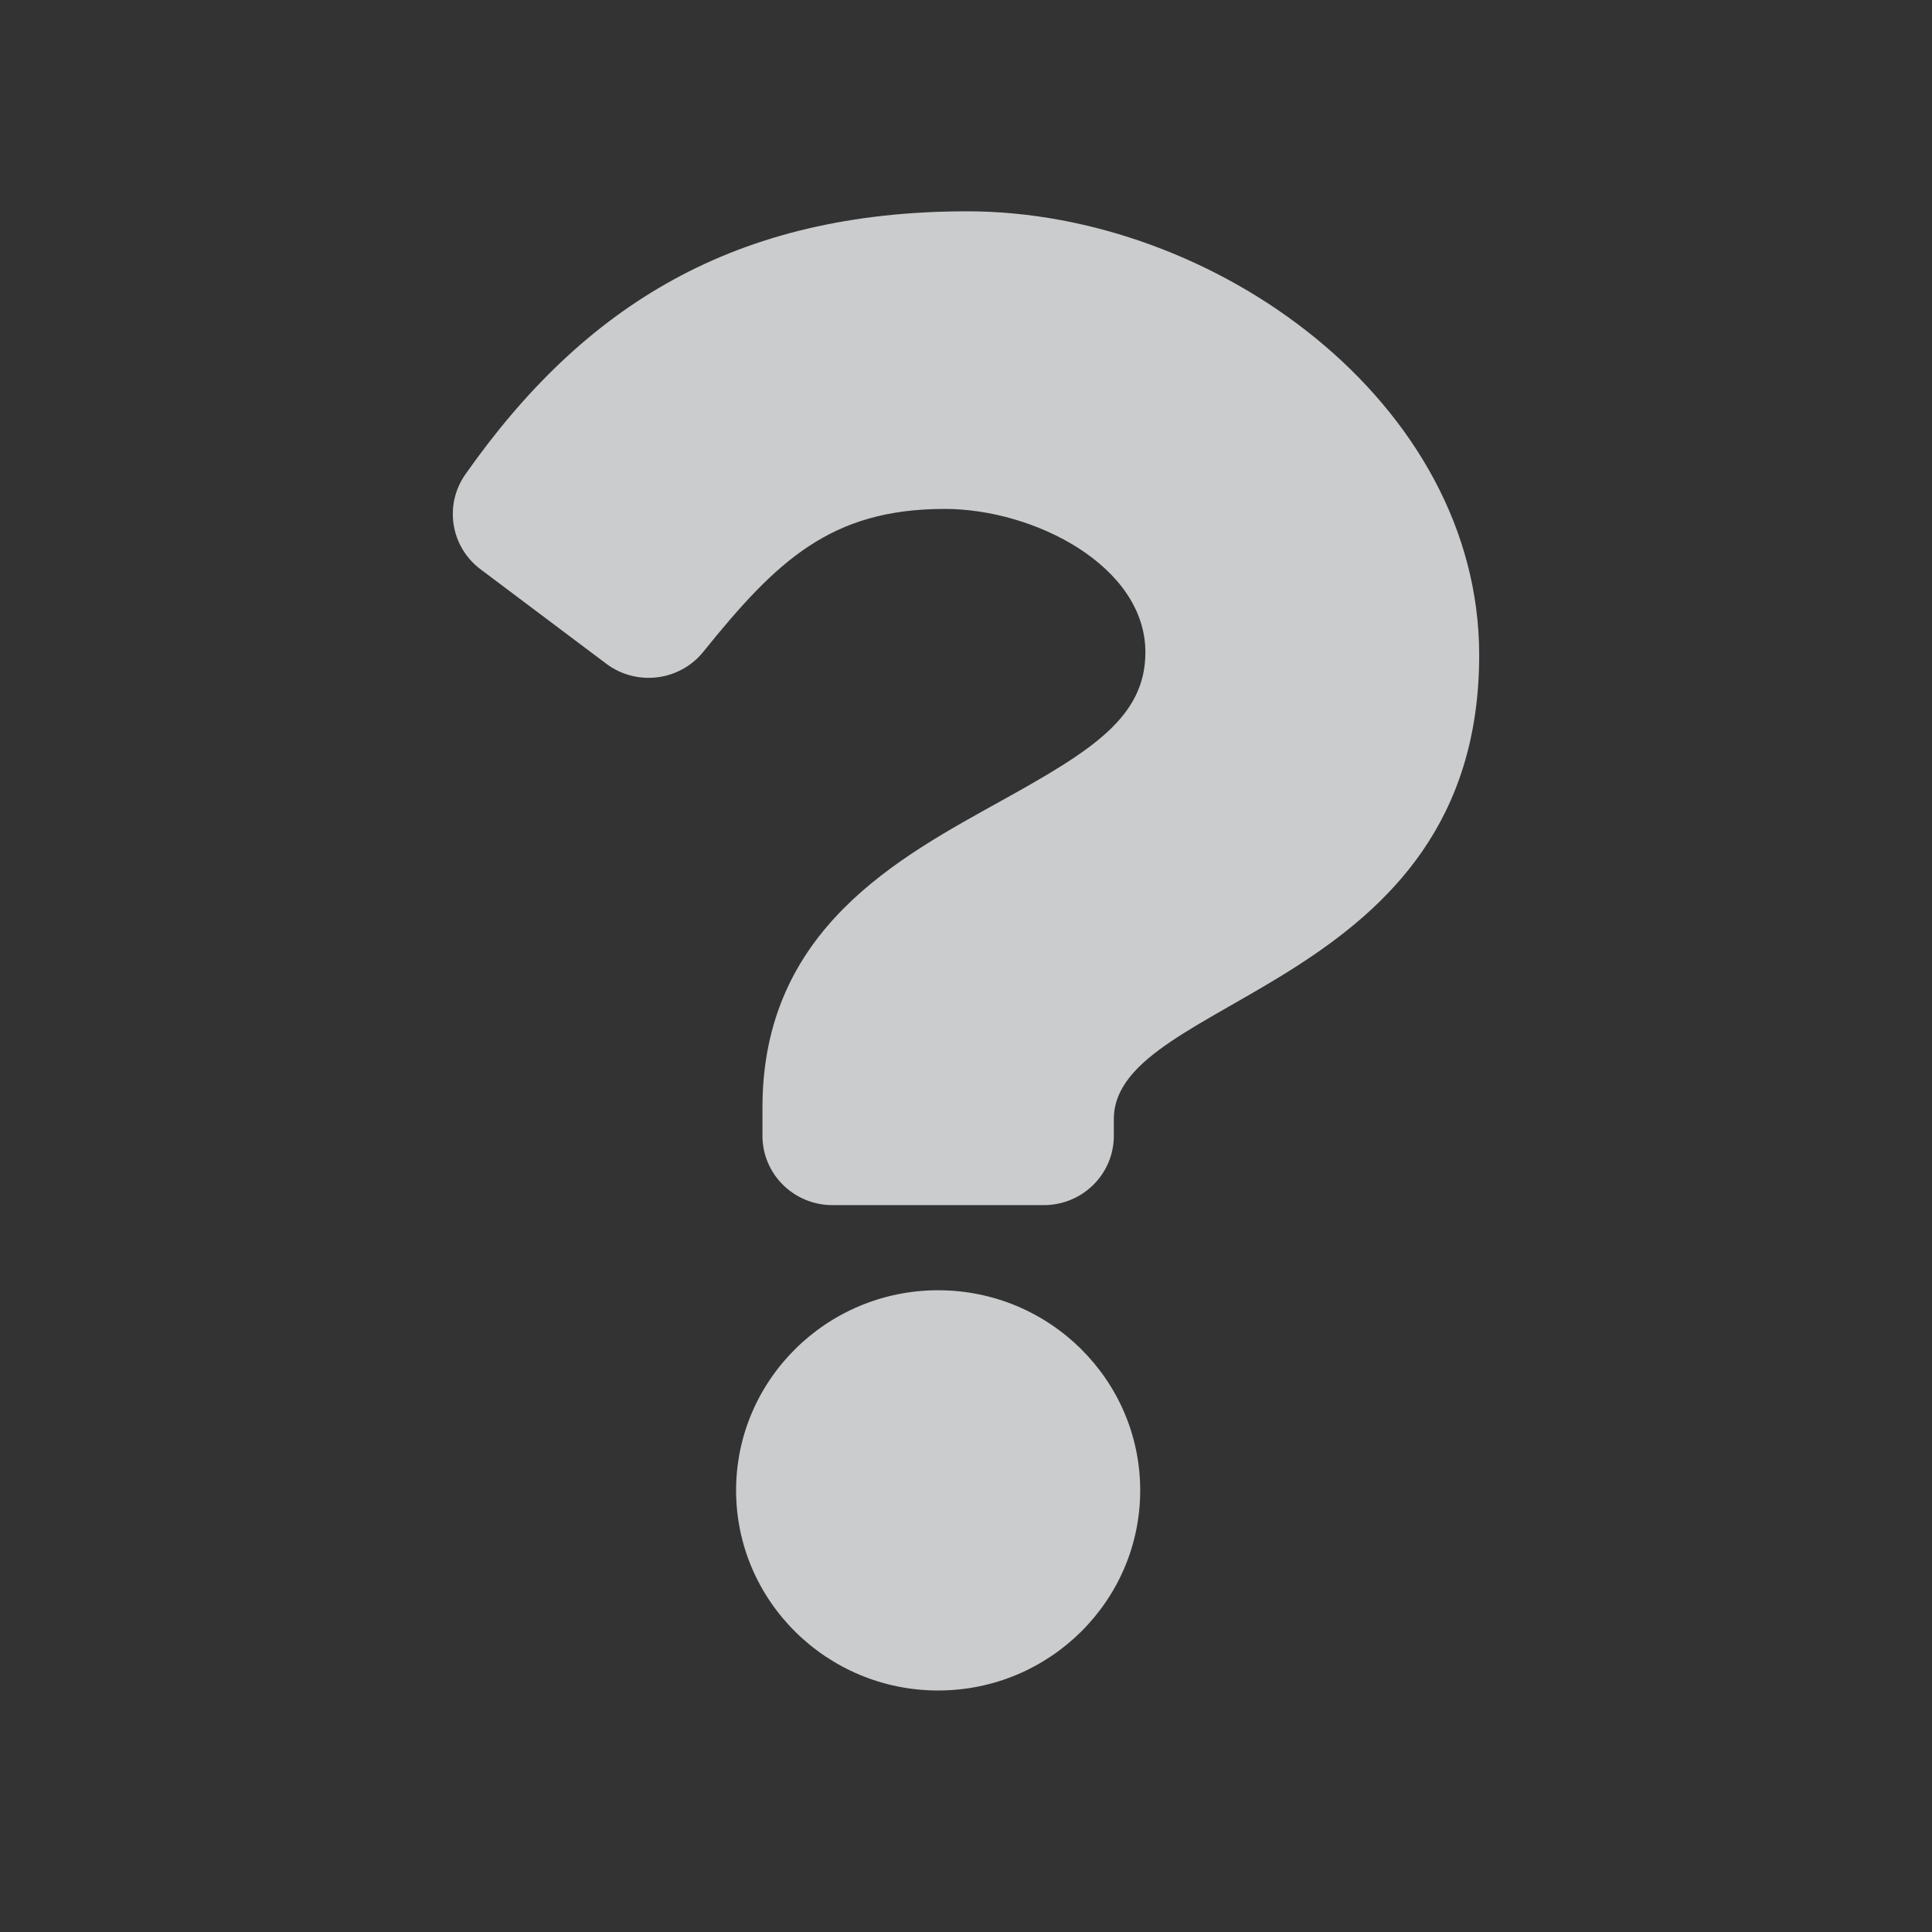 <svg width="48" height="48" viewBox="0 0 48 48" fill="none" xmlns="http://www.w3.org/2000/svg">
<rect x="0" y="0" width="48" height="48" fill="#333333" stroke="none"/>
<path d="M24.034 5.25C18.25 5.25 14.504 7.597 11.563 11.784C11.029 12.543 11.194 13.584 11.938 14.143L15.064 16.491C15.816 17.055 16.885 16.924 17.474 16.193C19.289 13.941 20.635 12.644 23.47 12.644C25.7 12.644 28.457 14.065 28.457 16.206C28.457 17.825 27.108 18.656 24.907 19.879C22.34 21.304 18.943 23.078 18.943 27.516V28.219C18.943 29.17 19.722 29.941 20.682 29.941H25.934C26.894 29.941 27.673 29.17 27.673 28.219V27.804C27.673 24.728 36.75 24.6 36.75 16.275C36.75 10.006 30.185 5.25 24.034 5.25ZM23.308 32.056C20.54 32.056 18.288 34.286 18.288 37.028C18.288 39.77 20.54 42 23.308 42C26.076 42 28.328 39.77 28.328 37.028C28.328 34.286 26.076 32.056 23.308 32.056Z" fill="#F0F2F4" fill-opacity="0.8"/>
</svg>

